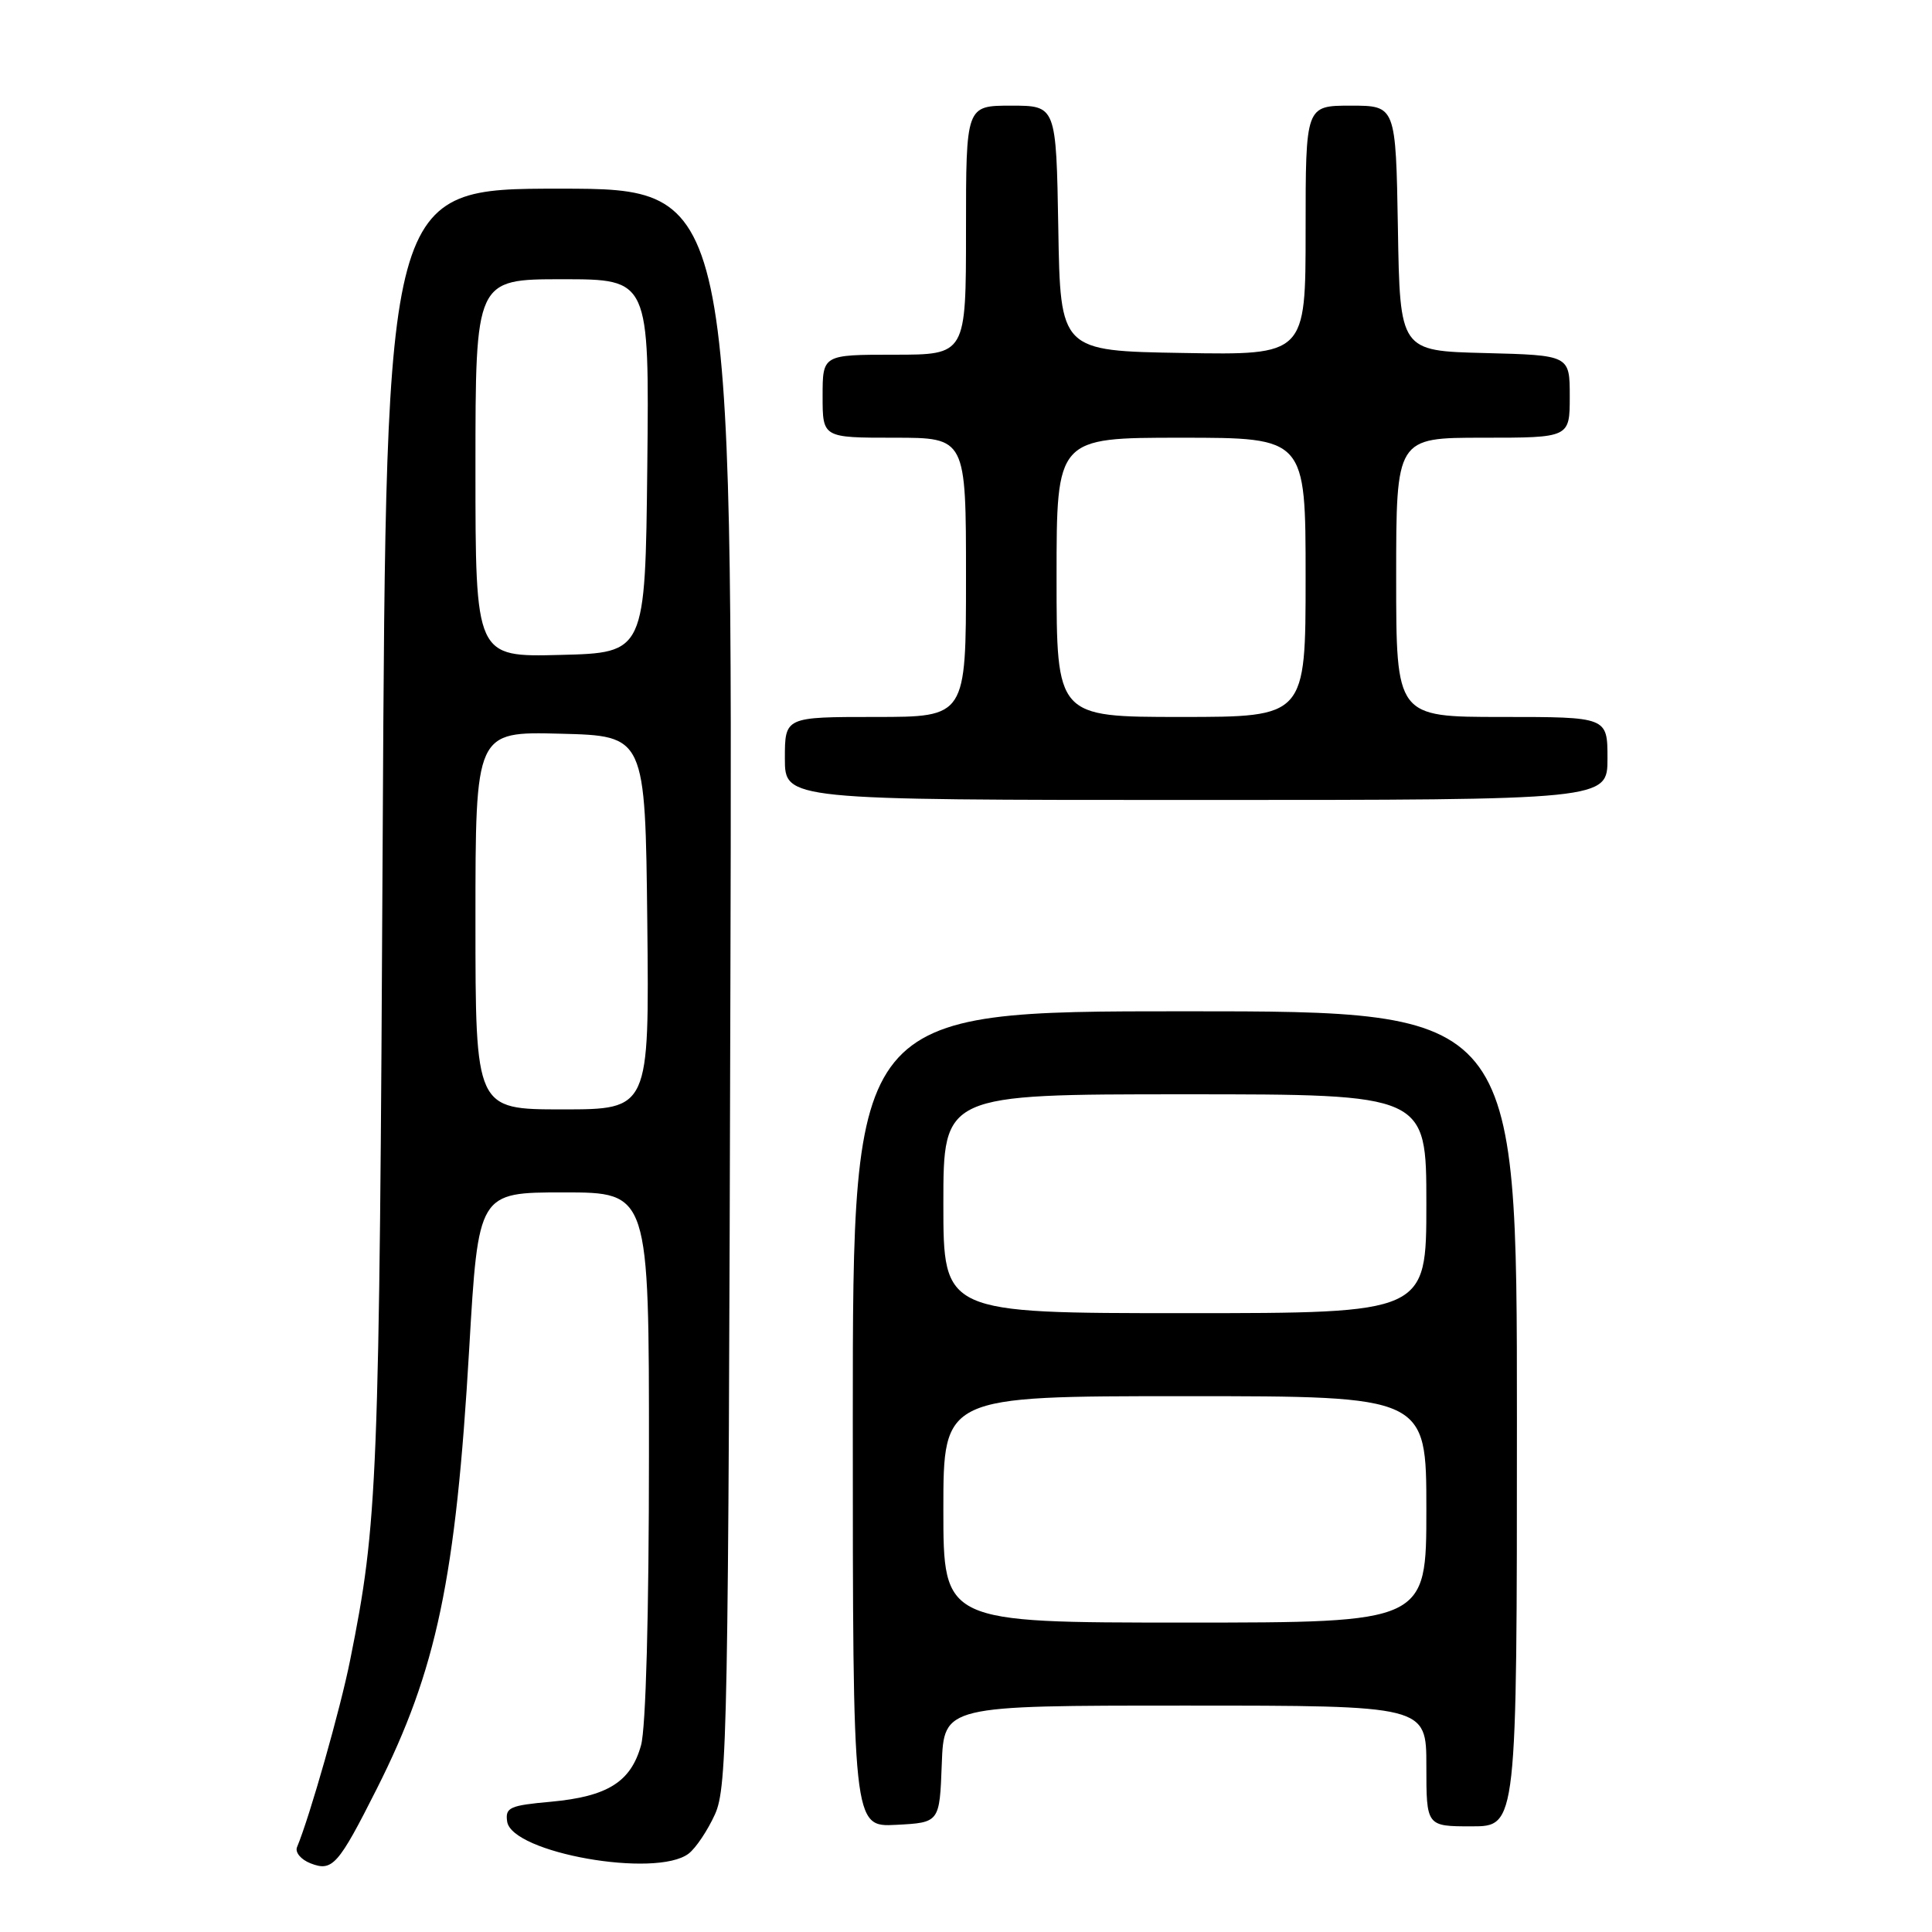 <?xml version="1.0" encoding="UTF-8" standalone="no"?>
<!DOCTYPE svg PUBLIC "-//W3C//DTD SVG 1.1//EN" "http://www.w3.org/Graphics/SVG/1.1/DTD/svg11.dtd" >
<svg xmlns="http://www.w3.org/2000/svg" xmlns:xlink="http://www.w3.org/1999/xlink" version="1.1" viewBox="0 0 256 256">
 <g >
 <path fill="currentColor"
d=" M 49.94 237.00 C 57.86 221.27 60.40 209.19 62.17 178.75 C 63.38 158.00 63.38 158.00 74.69 158.00 C 86.00 158.00 86.00 158.00 85.99 192.75 C 85.99 213.81 85.58 228.98 84.94 231.26 C 83.59 236.12 80.50 238.05 72.99 238.74 C 67.54 239.23 66.93 239.50 67.20 241.36 C 67.80 245.52 86.91 248.90 91.24 245.62 C 92.20 244.89 93.77 242.54 94.74 240.40 C 96.38 236.77 96.52 229.20 96.78 130.75 C 97.07 25.00 97.07 25.00 74.12 25.00 C 51.16 25.00 51.16 25.00 50.71 110.75 C 50.26 196.96 50.07 201.66 46.39 220.00 C 45.11 226.42 41.04 240.73 39.36 244.75 C 39.07 245.44 39.87 246.41 41.17 246.91 C 44.05 248.03 44.83 247.14 49.94 237.00 Z  M 124.79 233.75 C 125.08 226.00 125.08 226.00 157.04 226.00 C 189.00 226.00 189.00 226.00 189.00 234.00 C 189.00 242.00 189.00 242.00 195.00 242.00 C 201.00 242.00 201.00 242.00 201.00 188.00 C 201.00 134.00 201.00 134.00 157.00 134.00 C 113.00 134.00 113.00 134.00 113.00 188.05 C 113.00 242.10 113.00 242.10 118.75 241.80 C 124.50 241.50 124.50 241.50 124.79 233.75 Z  M 213.00 100.50 C 213.00 95.00 213.00 95.00 199.00 95.00 C 185.00 95.00 185.00 95.00 185.00 76.50 C 185.00 58.00 185.00 58.00 196.50 58.00 C 208.00 58.00 208.00 58.00 208.00 52.53 C 208.00 47.07 208.00 47.07 196.75 46.78 C 185.50 46.50 185.50 46.50 185.23 30.25 C 184.95 14.00 184.95 14.00 178.98 14.00 C 173.00 14.00 173.00 14.00 173.00 30.52 C 173.00 47.05 173.00 47.05 156.75 46.77 C 140.50 46.50 140.50 46.50 140.23 30.25 C 139.95 14.00 139.95 14.00 133.98 14.00 C 128.00 14.00 128.00 14.00 128.00 30.50 C 128.00 47.00 128.00 47.00 118.50 47.00 C 109.00 47.00 109.00 47.00 109.00 52.50 C 109.00 58.00 109.00 58.00 118.50 58.00 C 128.00 58.00 128.00 58.00 128.00 76.50 C 128.00 95.00 128.00 95.00 116.00 95.00 C 104.00 95.00 104.00 95.00 104.00 100.50 C 104.00 106.00 104.00 106.00 158.50 106.00 C 213.00 106.00 213.00 106.00 213.00 100.50 Z  M 63.00 121.97 C 63.00 96.93 63.00 96.93 74.25 97.22 C 85.50 97.50 85.50 97.50 85.77 122.25 C 86.03 147.00 86.03 147.00 74.52 147.00 C 63.00 147.00 63.00 147.00 63.00 121.97 Z  M 63.00 62.03 C 63.00 37.00 63.00 37.00 74.52 37.00 C 86.03 37.00 86.03 37.00 85.77 61.75 C 85.50 86.50 85.50 86.50 74.25 86.78 C 63.00 87.07 63.00 87.07 63.00 62.03 Z  M 125.00 200.00 C 125.00 185.00 125.00 185.00 157.00 185.00 C 189.00 185.00 189.00 185.00 189.00 200.00 C 189.00 215.00 189.00 215.00 157.00 215.00 C 125.00 215.00 125.00 215.00 125.00 200.00 Z  M 125.00 159.50 C 125.00 145.00 125.00 145.00 157.00 145.00 C 189.00 145.00 189.00 145.00 189.00 159.50 C 189.00 174.00 189.00 174.00 157.00 174.00 C 125.00 174.00 125.00 174.00 125.00 159.50 Z  M 140.00 76.50 C 140.00 58.00 140.00 58.00 156.50 58.00 C 173.00 58.00 173.00 58.00 173.00 76.50 C 173.00 95.00 173.00 95.00 156.50 95.00 C 140.00 95.00 140.00 95.00 140.00 76.50 Z "/>
</g>
</svg>